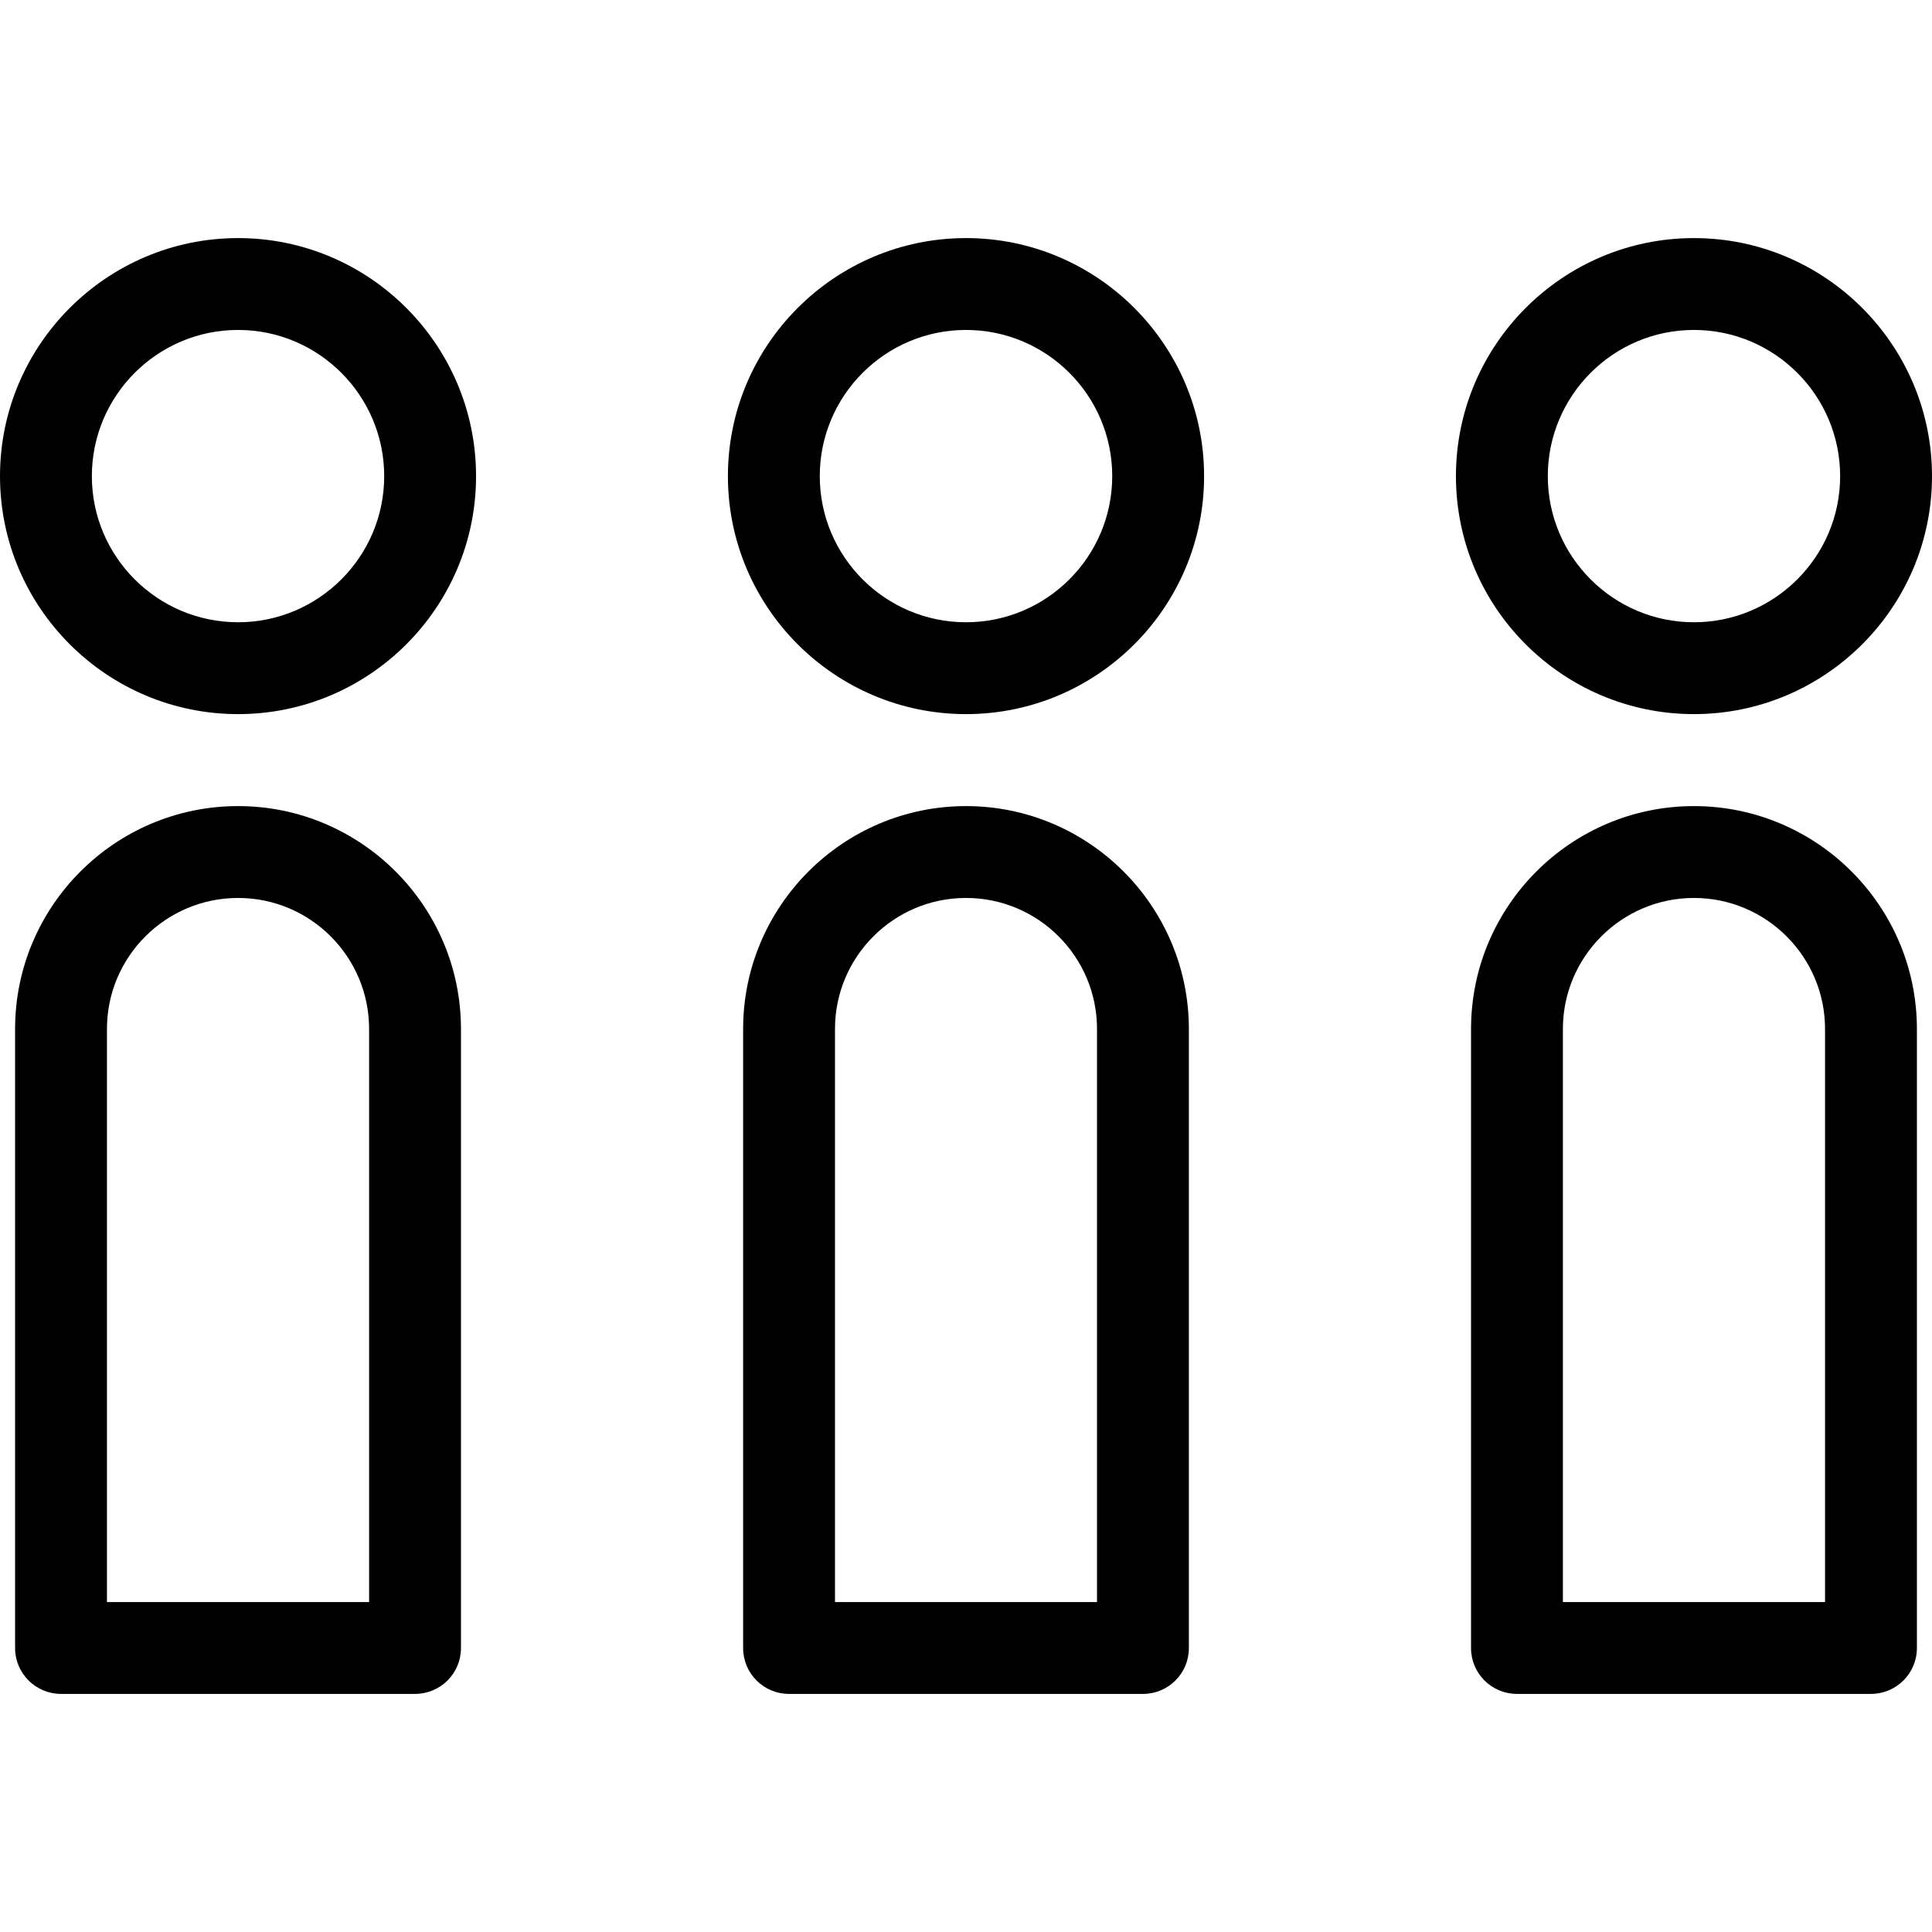 <?xml version="1.0" encoding="UTF-8"?>
<svg xmlns="http://www.w3.org/2000/svg" xmlns:xlink="http://www.w3.org/1999/xlink" width="64px" height="64px" viewBox="0 0 64 64" version="1.1">
<g id="surface1">
<path style=" stroke:none;fill-rule:nonzero;fill:rgb(0%,0%,0%);fill-opacity:1;" d="M 7.887 7.887 C 3.539 7.887 0 11.426 0 15.773 C 0 20.121 3.539 23.656 7.887 23.656 C 12.234 23.656 15.77 20.121 15.77 15.773 C 15.77 11.426 12.234 7.887 7.887 7.887 Z M 7.887 20.613 C 5.215 20.613 3.043 18.441 3.043 15.773 C 3.043 13.102 5.215 10.93 7.887 10.93 C 10.555 10.93 12.727 13.102 12.727 15.773 C 12.727 18.441 10.555 20.613 7.887 20.613 Z M 7.887 20.613 "/>
<path style=" stroke:none;fill-rule:nonzero;fill:rgb(0%,0%,0%);fill-opacity:1;" d="M 7.887 26.703 C 3.812 26.703 0.5 30.016 0.5 34.086 L 0.5 54.594 C 0.5 55.434 1.184 56.113 2.023 56.113 L 13.746 56.113 C 14.59 56.113 15.27 55.434 15.27 54.594 L 15.27 34.086 C 15.27 30.016 11.957 26.703 7.887 26.703 Z M 12.227 53.07 L 3.543 53.07 L 3.543 34.086 C 3.543 31.691 5.492 29.746 7.887 29.746 C 10.281 29.746 12.227 31.691 12.227 34.086 Z M 12.227 53.07 "/>
<path style=" stroke:none;fill-rule:nonzero;fill:rgb(0%,0%,0%);fill-opacity:1;" d="M 32 7.887 C 27.652 7.887 24.113 11.426 24.113 15.773 C 24.113 20.121 27.652 23.656 32 23.656 C 36.348 23.656 39.887 20.121 39.887 15.773 C 39.887 11.426 36.348 7.887 32 7.887 Z M 32 20.613 C 29.328 20.613 27.156 18.441 27.156 15.773 C 27.156 13.102 29.328 10.93 32 10.93 C 34.672 10.93 36.844 13.102 36.844 15.773 C 36.844 18.441 34.672 20.613 32 20.613 Z M 32 20.613 "/>
<path style=" stroke:none;fill-rule:nonzero;fill:rgb(0%,0%,0%);fill-opacity:1;" d="M 32 26.703 C 27.93 26.703 24.617 30.016 24.617 34.086 L 24.617 54.594 C 24.617 55.434 25.297 56.113 26.137 56.113 L 37.863 56.113 C 38.703 56.113 39.383 55.434 39.383 54.594 L 39.383 34.086 C 39.383 30.016 36.07 26.703 32 26.703 Z M 36.34 53.07 L 27.66 53.07 L 27.66 34.086 C 27.66 31.691 29.605 29.746 32 29.746 C 34.395 29.746 36.34 31.691 36.34 34.086 Z M 36.34 53.07 "/>
<path style=" stroke:none;fill-rule:nonzero;fill:rgb(0%,0%,0%);fill-opacity:1;" d="M 56.113 23.656 C 60.461 23.656 64 20.121 64 15.773 C 64 11.426 60.461 7.887 56.113 7.887 C 51.766 7.887 48.23 11.426 48.23 15.773 C 48.23 20.121 51.766 23.656 56.113 23.656 Z M 56.113 10.93 C 58.785 10.93 60.957 13.102 60.957 15.773 C 60.957 18.441 58.785 20.613 56.113 20.613 C 53.445 20.613 51.273 18.441 51.273 15.773 C 51.273 13.102 53.445 10.93 56.113 10.93 Z M 56.113 10.93 "/>
<path style=" stroke:none;fill-rule:nonzero;fill:rgb(0%,0%,0%);fill-opacity:1;" d="M 56.113 26.703 C 52.043 26.703 48.73 30.016 48.73 34.086 L 48.73 54.594 C 48.73 55.434 49.41 56.113 50.254 56.113 L 61.977 56.113 C 62.816 56.113 63.5 55.434 63.5 54.594 L 63.5 34.086 C 63.5 30.016 60.188 26.703 56.113 26.703 Z M 60.457 53.07 L 51.773 53.07 L 51.773 34.086 C 51.773 31.691 53.723 29.746 56.113 29.746 C 58.508 29.746 60.457 31.691 60.457 34.086 Z M 60.457 53.07 "/>
</g>
</svg>
